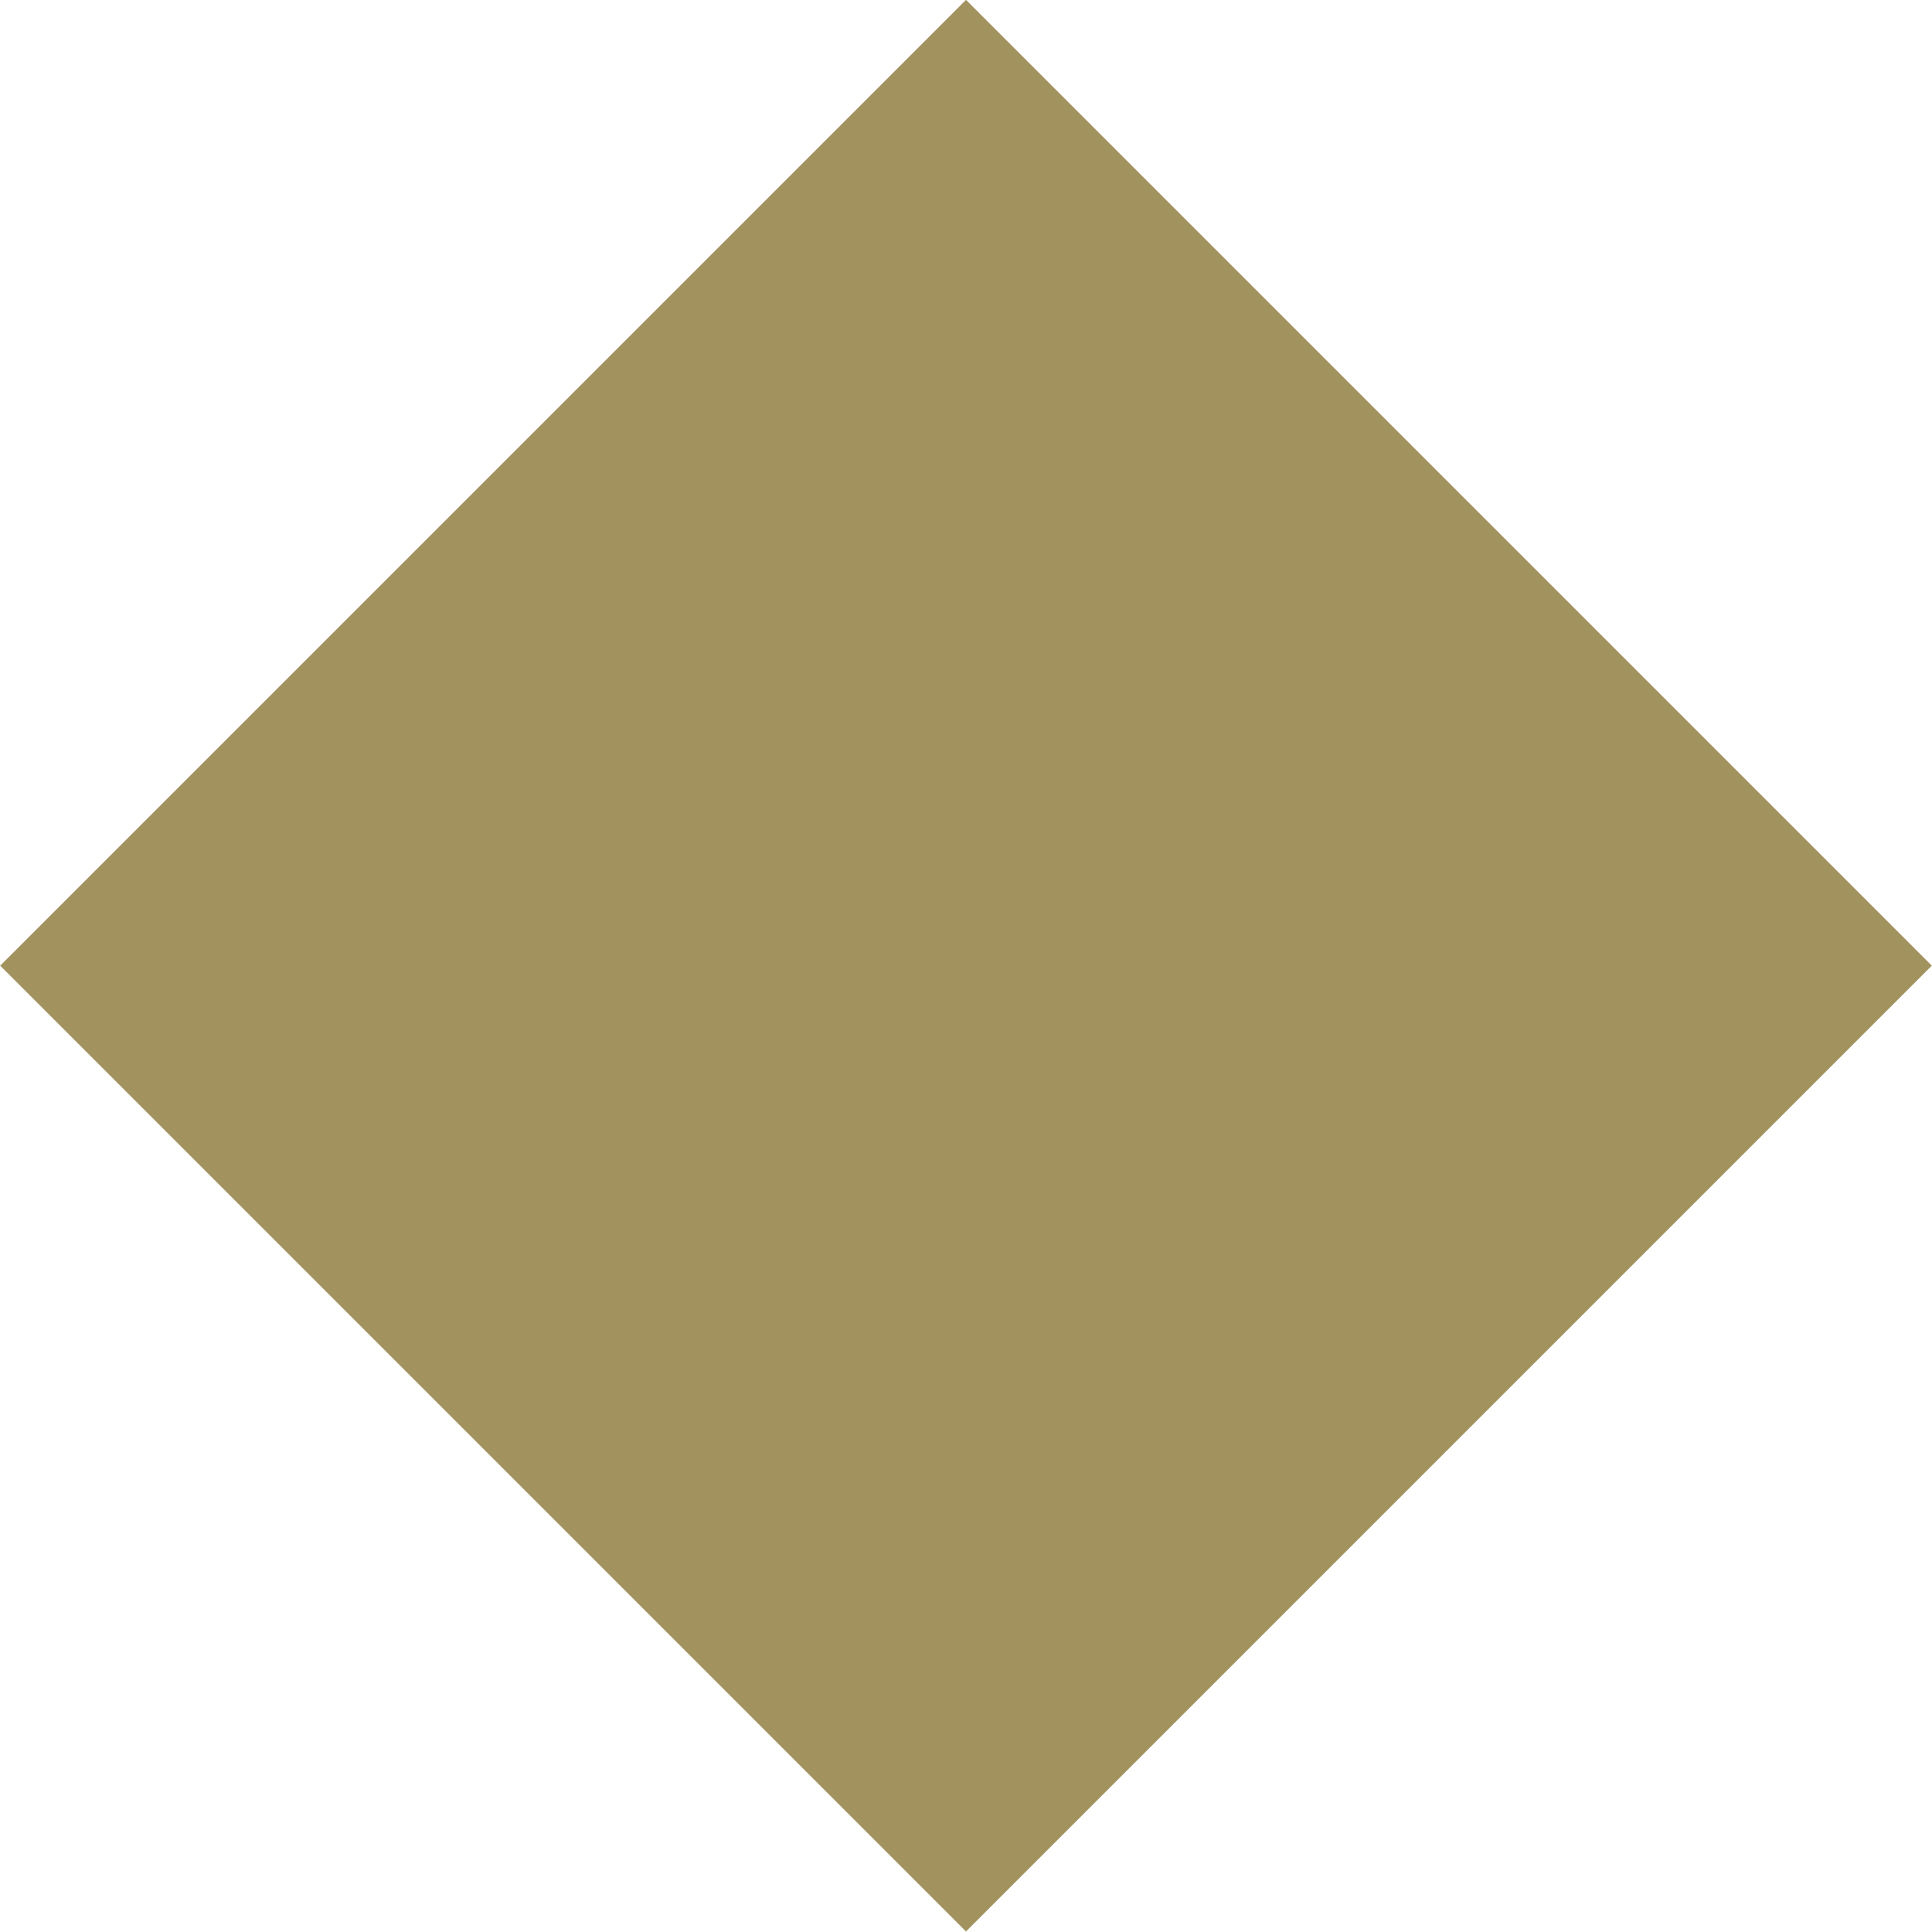 <?xml version="1.0" encoding="utf-8"?>
<!-- Generator: Adobe Illustrator 16.0.0, SVG Export Plug-In . SVG Version: 6.00 Build 0)  -->
<!DOCTYPE svg PUBLIC "-//W3C//DTD SVG 1.1//EN" "http://www.w3.org/Graphics/SVG/1.1/DTD/svg11.dtd">
<svg version="1.1" id="Layer_1" xmlns="http://www.w3.org/2000/svg" xmlns:xlink="http://www.w3.org/1999/xlink" x="0px" y="0px"
	 width="7.07px" height="7.07px" viewBox="0 0 7.07 7.07" enable-background="new 0 0 7.07 7.07" xml:space="preserve">
<rect x="1.035" y="1.035" transform="matrix(0.707 0.707 -0.707 0.707 3.535 -1.464)" fill-rule="evenodd" clip-rule="evenodd" fill="#A2925E" width="4.999" height="4.999"/>
</svg>

